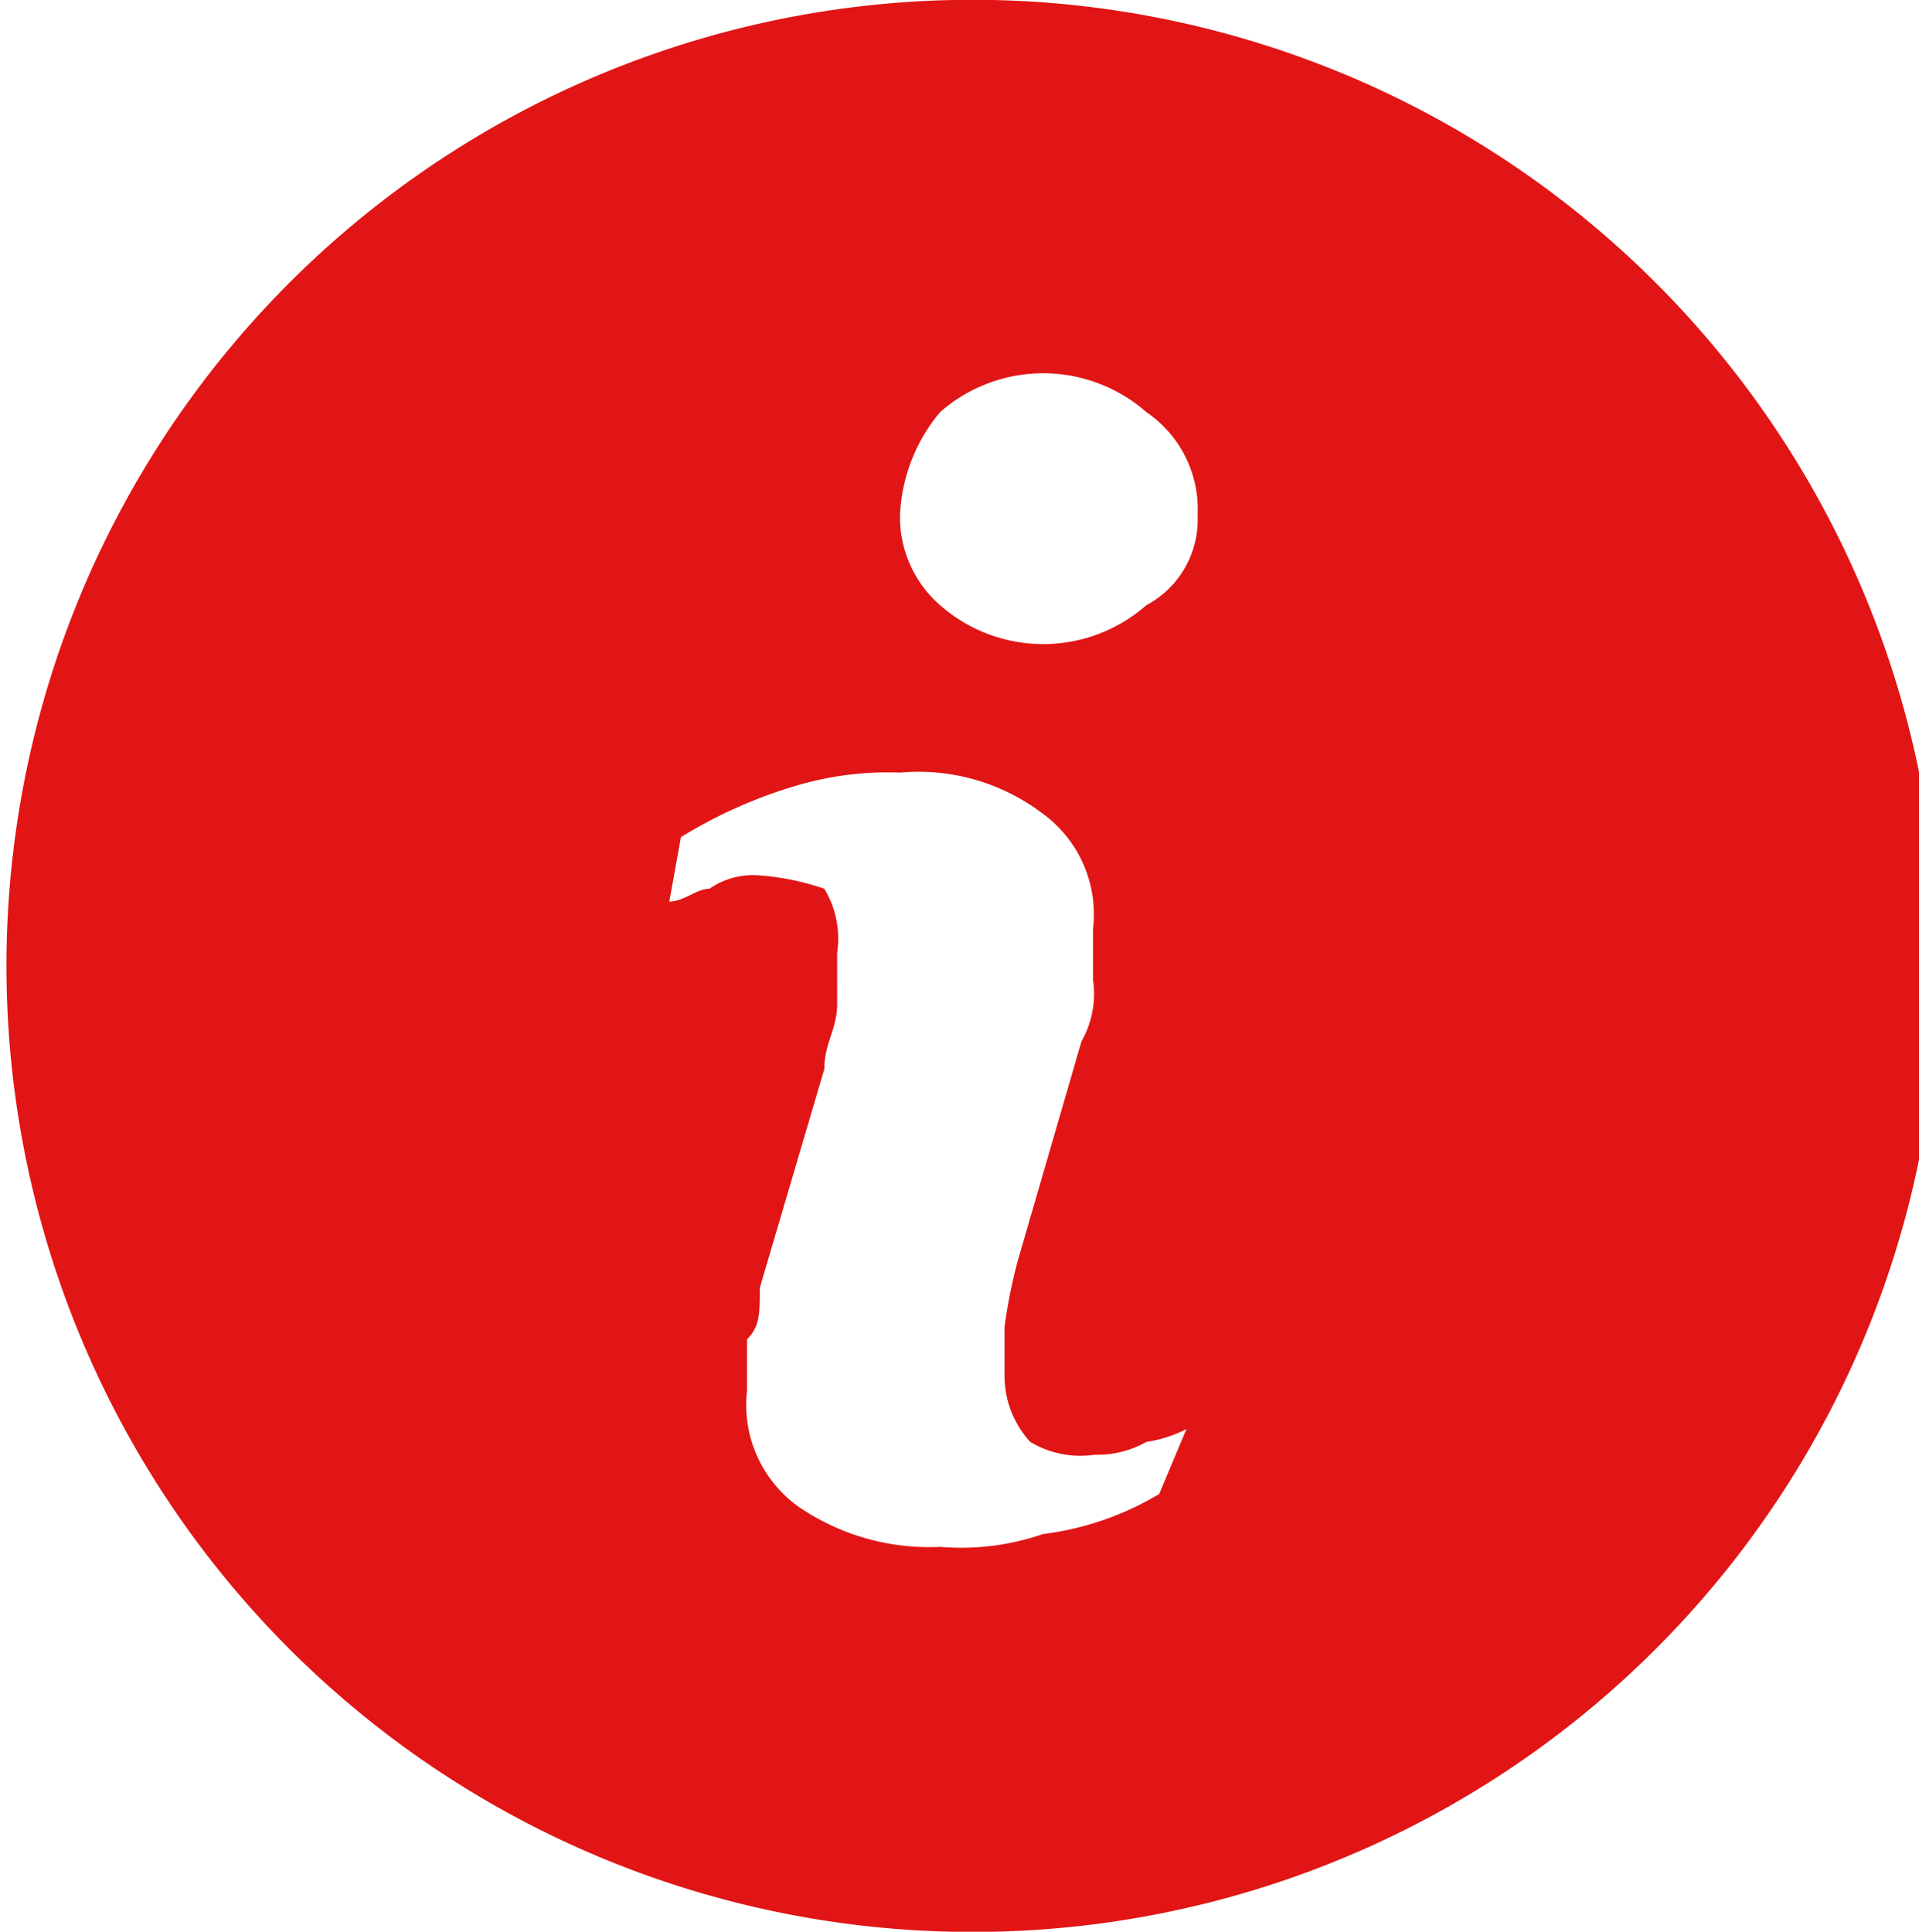 <svg id="cnt" xmlns="http://www.w3.org/2000/svg" viewBox="0 0 47.91 48.23"><defs><style>.cls-1{fill:#e11515;}</style></defs><title>home</title><path class="cls-1" d="M23.79,0a24.12,24.12,0,0,0,0,48.23A24.12,24.12,0,1,0,23.79,0Zm5.15,37.3a7.43,7.43,0,0,1-2.9,1,6.26,6.26,0,0,1-2.57.32,5.76,5.76,0,0,1-3.53-1,3.12,3.12,0,0,1-1.29-2.89V33.44c.32-.32.32-.64.32-1.29l1.61-5.46c0-.65.32-1,.32-1.61V23.79a2.4,2.4,0,0,0-.32-1.6A6.34,6.34,0,0,0,19,21.86a1.92,1.92,0,0,0-1.29.33c-.32,0-.64.32-1,.32L17,20.9a11.9,11.9,0,0,1,2.9-1.29,8,8,0,0,1,2.57-.32,5.12,5.12,0,0,1,3.53,1,3.11,3.11,0,0,1,1.29,2.89v1.29A2.4,2.4,0,0,1,27,26L25.4,31.51a13.67,13.67,0,0,0-.32,1.61V34.4A2.45,2.45,0,0,0,25.72,36a2.43,2.43,0,0,0,1.61.32A2.47,2.47,0,0,0,28.62,36a3.22,3.22,0,0,0,1-.32Zm-.32-22.19a3.9,3.9,0,0,1-5.15,0,2.91,2.91,0,0,1-1-2.25,4.28,4.28,0,0,1,1-2.57,3.9,3.9,0,0,1,5.15,0,2.93,2.93,0,0,1,1.28,2.57A2.42,2.42,0,0,1,28.62,15.11Z"/></svg>